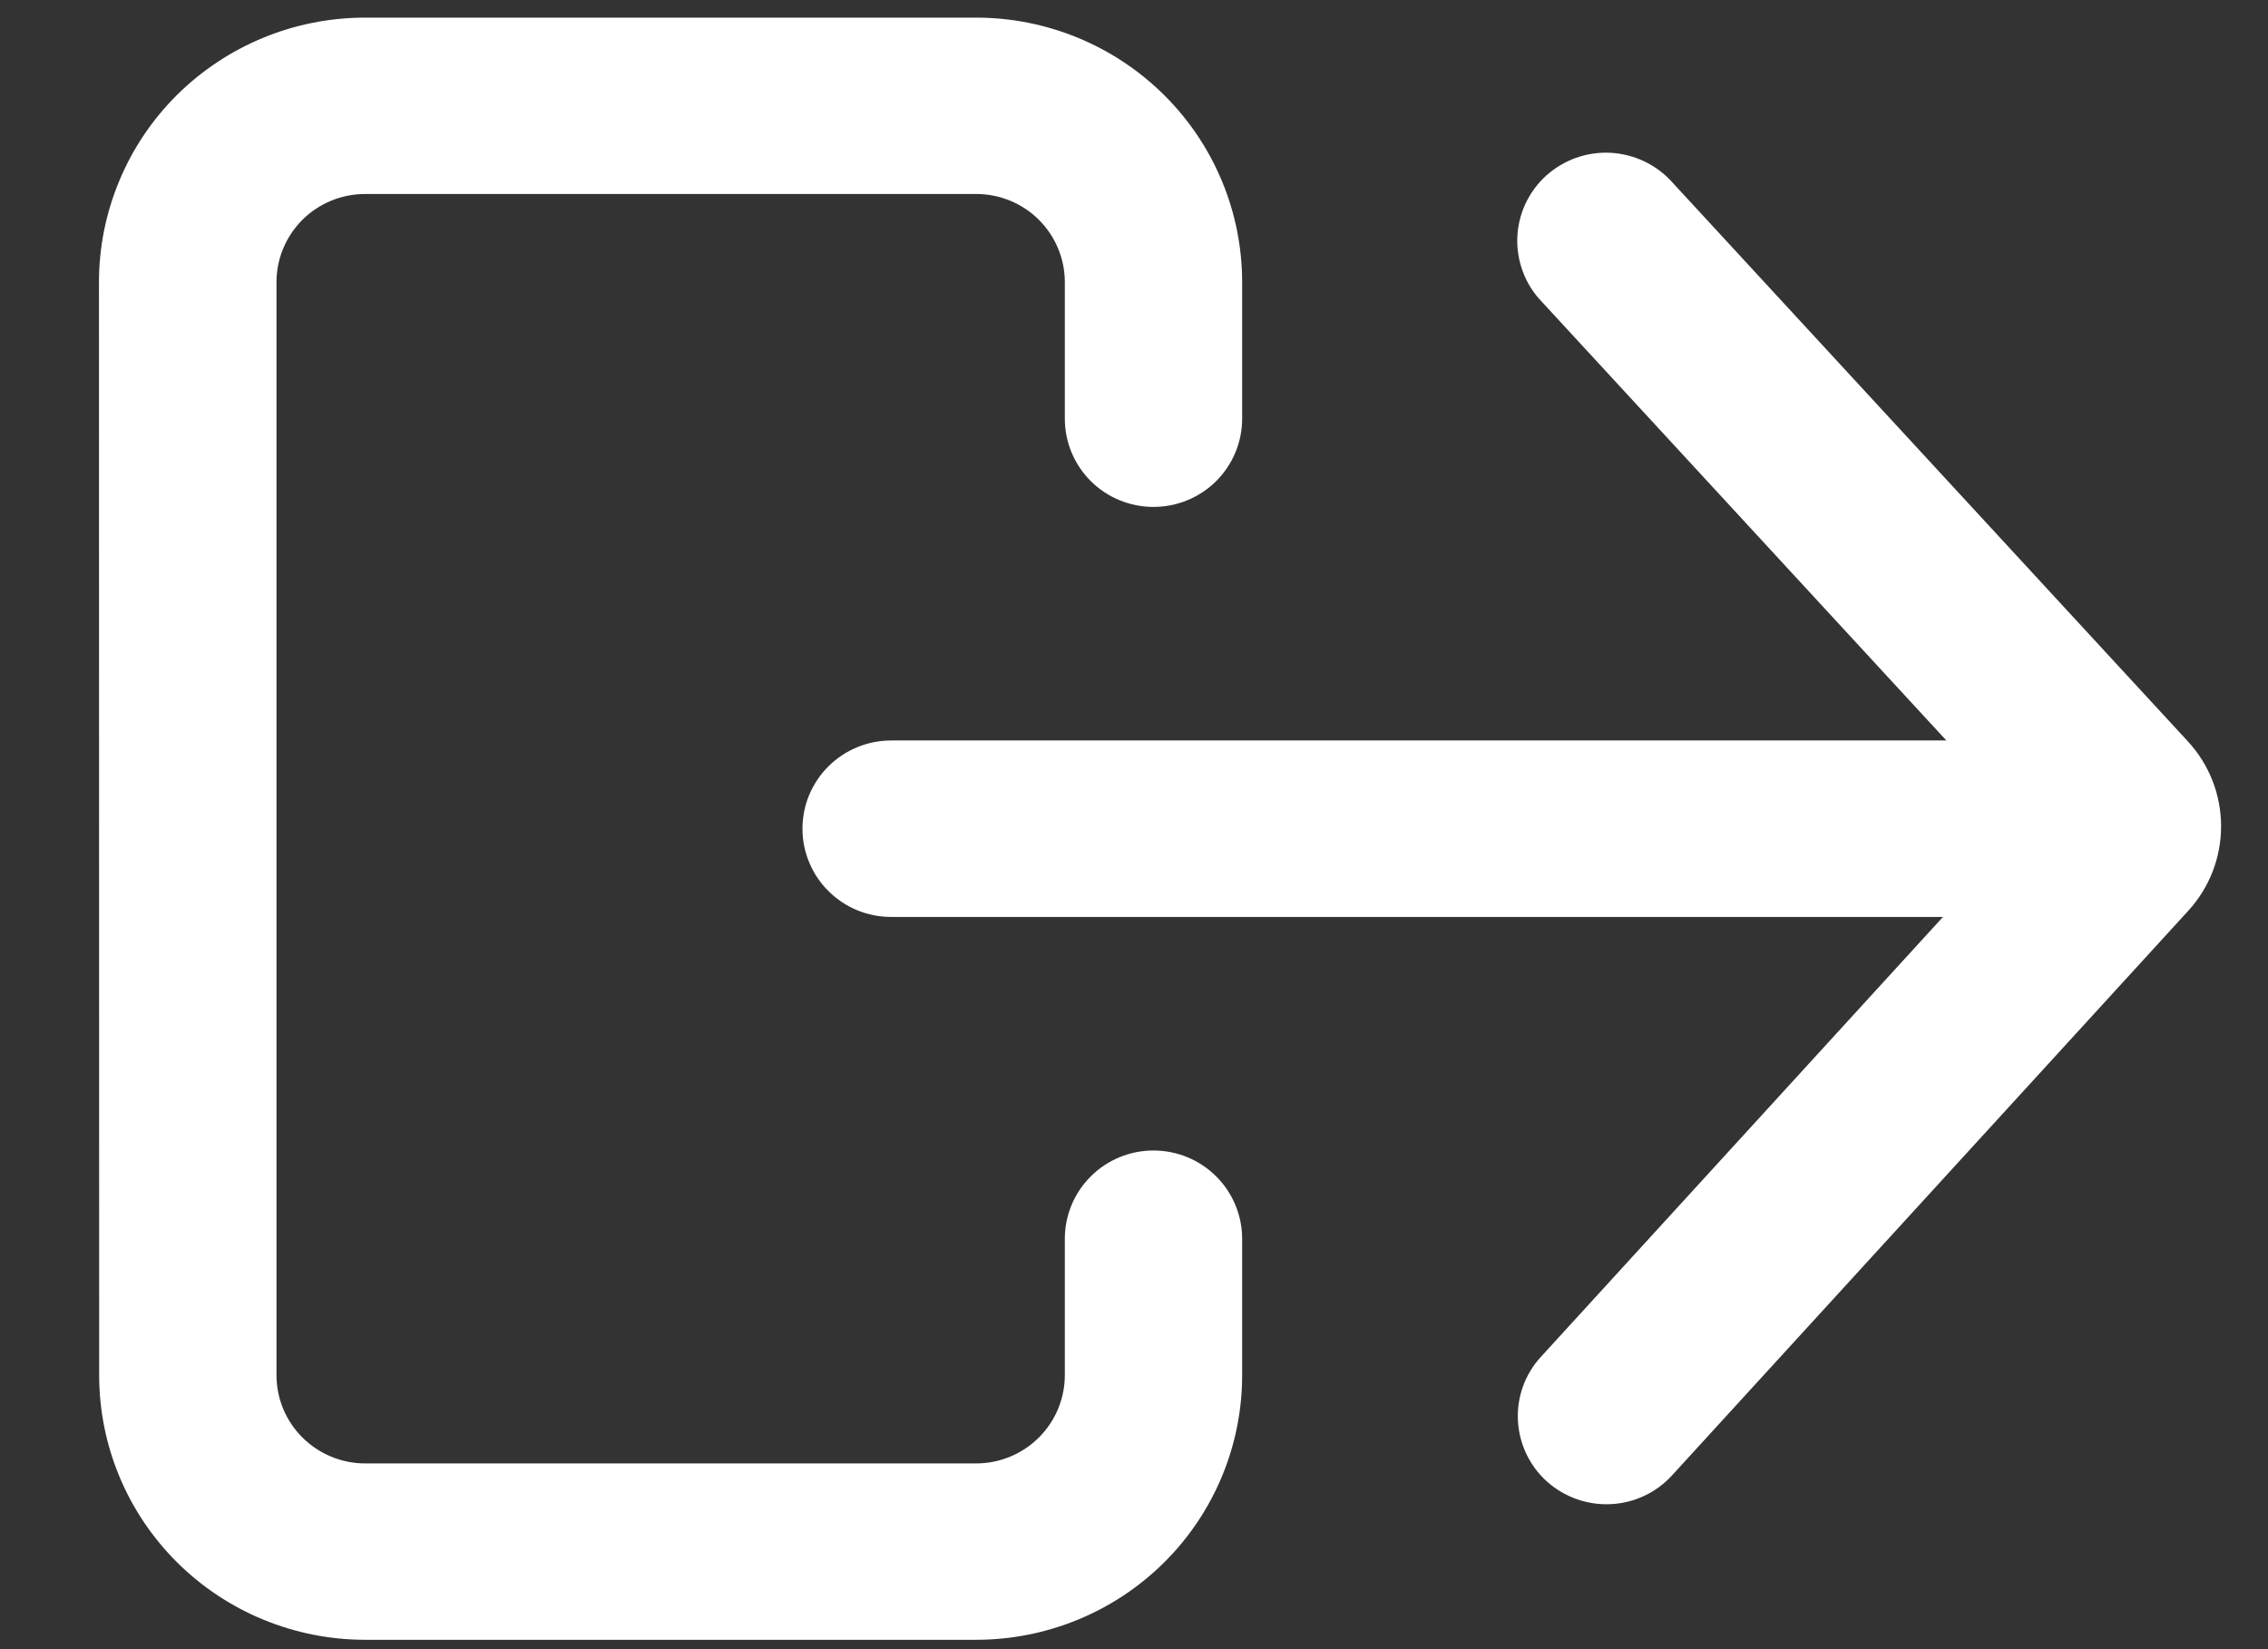 <svg xmlns="http://www.w3.org/2000/svg" width="22" height="16" viewBox="0 0 22 16" fill="none">
  <rect x="0" y="0" width="22" height="16" fill="#333333" stroke="none"/>
  <path fill-rule="evenodd" clip-rule="evenodd" d="M0.96 2.737C0.96 2.4 1.027 2.066 1.157 1.755C1.286 1.443 1.477 1.16 1.716 0.922C1.956 0.684 2.241 0.495 2.554 0.366C2.867 0.237 3.203 0.171 3.542 0.171H9.469C10.153 0.171 10.809 0.442 11.293 0.923C11.777 1.404 12.049 2.057 12.049 2.737V4.063C12.049 4.29 11.958 4.507 11.797 4.668C11.636 4.828 11.417 4.918 11.189 4.918C10.961 4.918 10.742 4.828 10.581 4.668C10.42 4.507 10.329 4.29 10.329 4.063V2.737C10.329 2.51 10.238 2.293 10.077 2.132C9.916 1.972 9.697 1.882 9.469 1.882H3.542C3.314 1.882 3.095 1.972 2.934 2.132C2.773 2.293 2.682 2.51 2.682 2.737V13.342C2.682 13.569 2.773 13.787 2.934 13.947C3.095 14.107 3.314 14.198 3.542 14.198H9.469C9.697 14.198 9.916 14.107 10.077 13.947C10.238 13.787 10.329 13.569 10.329 13.342V12.018C10.329 11.791 10.42 11.573 10.581 11.413C10.742 11.252 10.961 11.162 11.189 11.162C11.417 11.162 11.636 11.252 11.797 11.413C11.958 11.573 12.049 11.791 12.049 12.018V13.344C12.049 14.024 11.777 14.677 11.293 15.158C10.809 15.639 10.153 15.909 9.469 15.909H3.542C2.858 15.909 2.202 15.639 1.718 15.158C1.234 14.677 0.962 14.024 0.962 13.344L0.96 2.737Z" fill="#FFFFFF"/>
  <path fill-rule="evenodd" clip-rule="evenodd" d="M7.784 8.041C7.784 8.153 7.806 8.264 7.85 8.368C7.893 8.472 7.956 8.566 8.036 8.645C8.116 8.725 8.211 8.788 8.315 8.831C8.419 8.874 8.531 8.896 8.644 8.896H18.847L14.947 13.164C14.793 13.331 14.713 13.553 14.724 13.78C14.735 14.006 14.835 14.219 15.004 14.372C15.173 14.524 15.396 14.604 15.624 14.593C15.851 14.583 16.066 14.482 16.219 14.314L21.224 8.839C21.431 8.614 21.545 8.321 21.545 8.017C21.545 7.712 21.431 7.419 21.224 7.194L16.217 1.764C16.141 1.68 16.049 1.612 15.946 1.564C15.843 1.515 15.732 1.488 15.619 1.482C15.505 1.477 15.392 1.494 15.285 1.532C15.178 1.571 15.08 1.63 14.996 1.706C14.912 1.782 14.845 1.875 14.797 1.977C14.749 2.08 14.723 2.191 14.718 2.303C14.714 2.416 14.732 2.529 14.772 2.635C14.811 2.741 14.871 2.838 14.949 2.92L18.88 7.184H8.645C8.532 7.184 8.42 7.206 8.316 7.249C8.211 7.292 8.116 7.355 8.036 7.435C7.956 7.514 7.893 7.609 7.849 7.713C7.806 7.817 7.784 7.928 7.784 8.041Z" fill="#FFFFFF"/>
</svg>